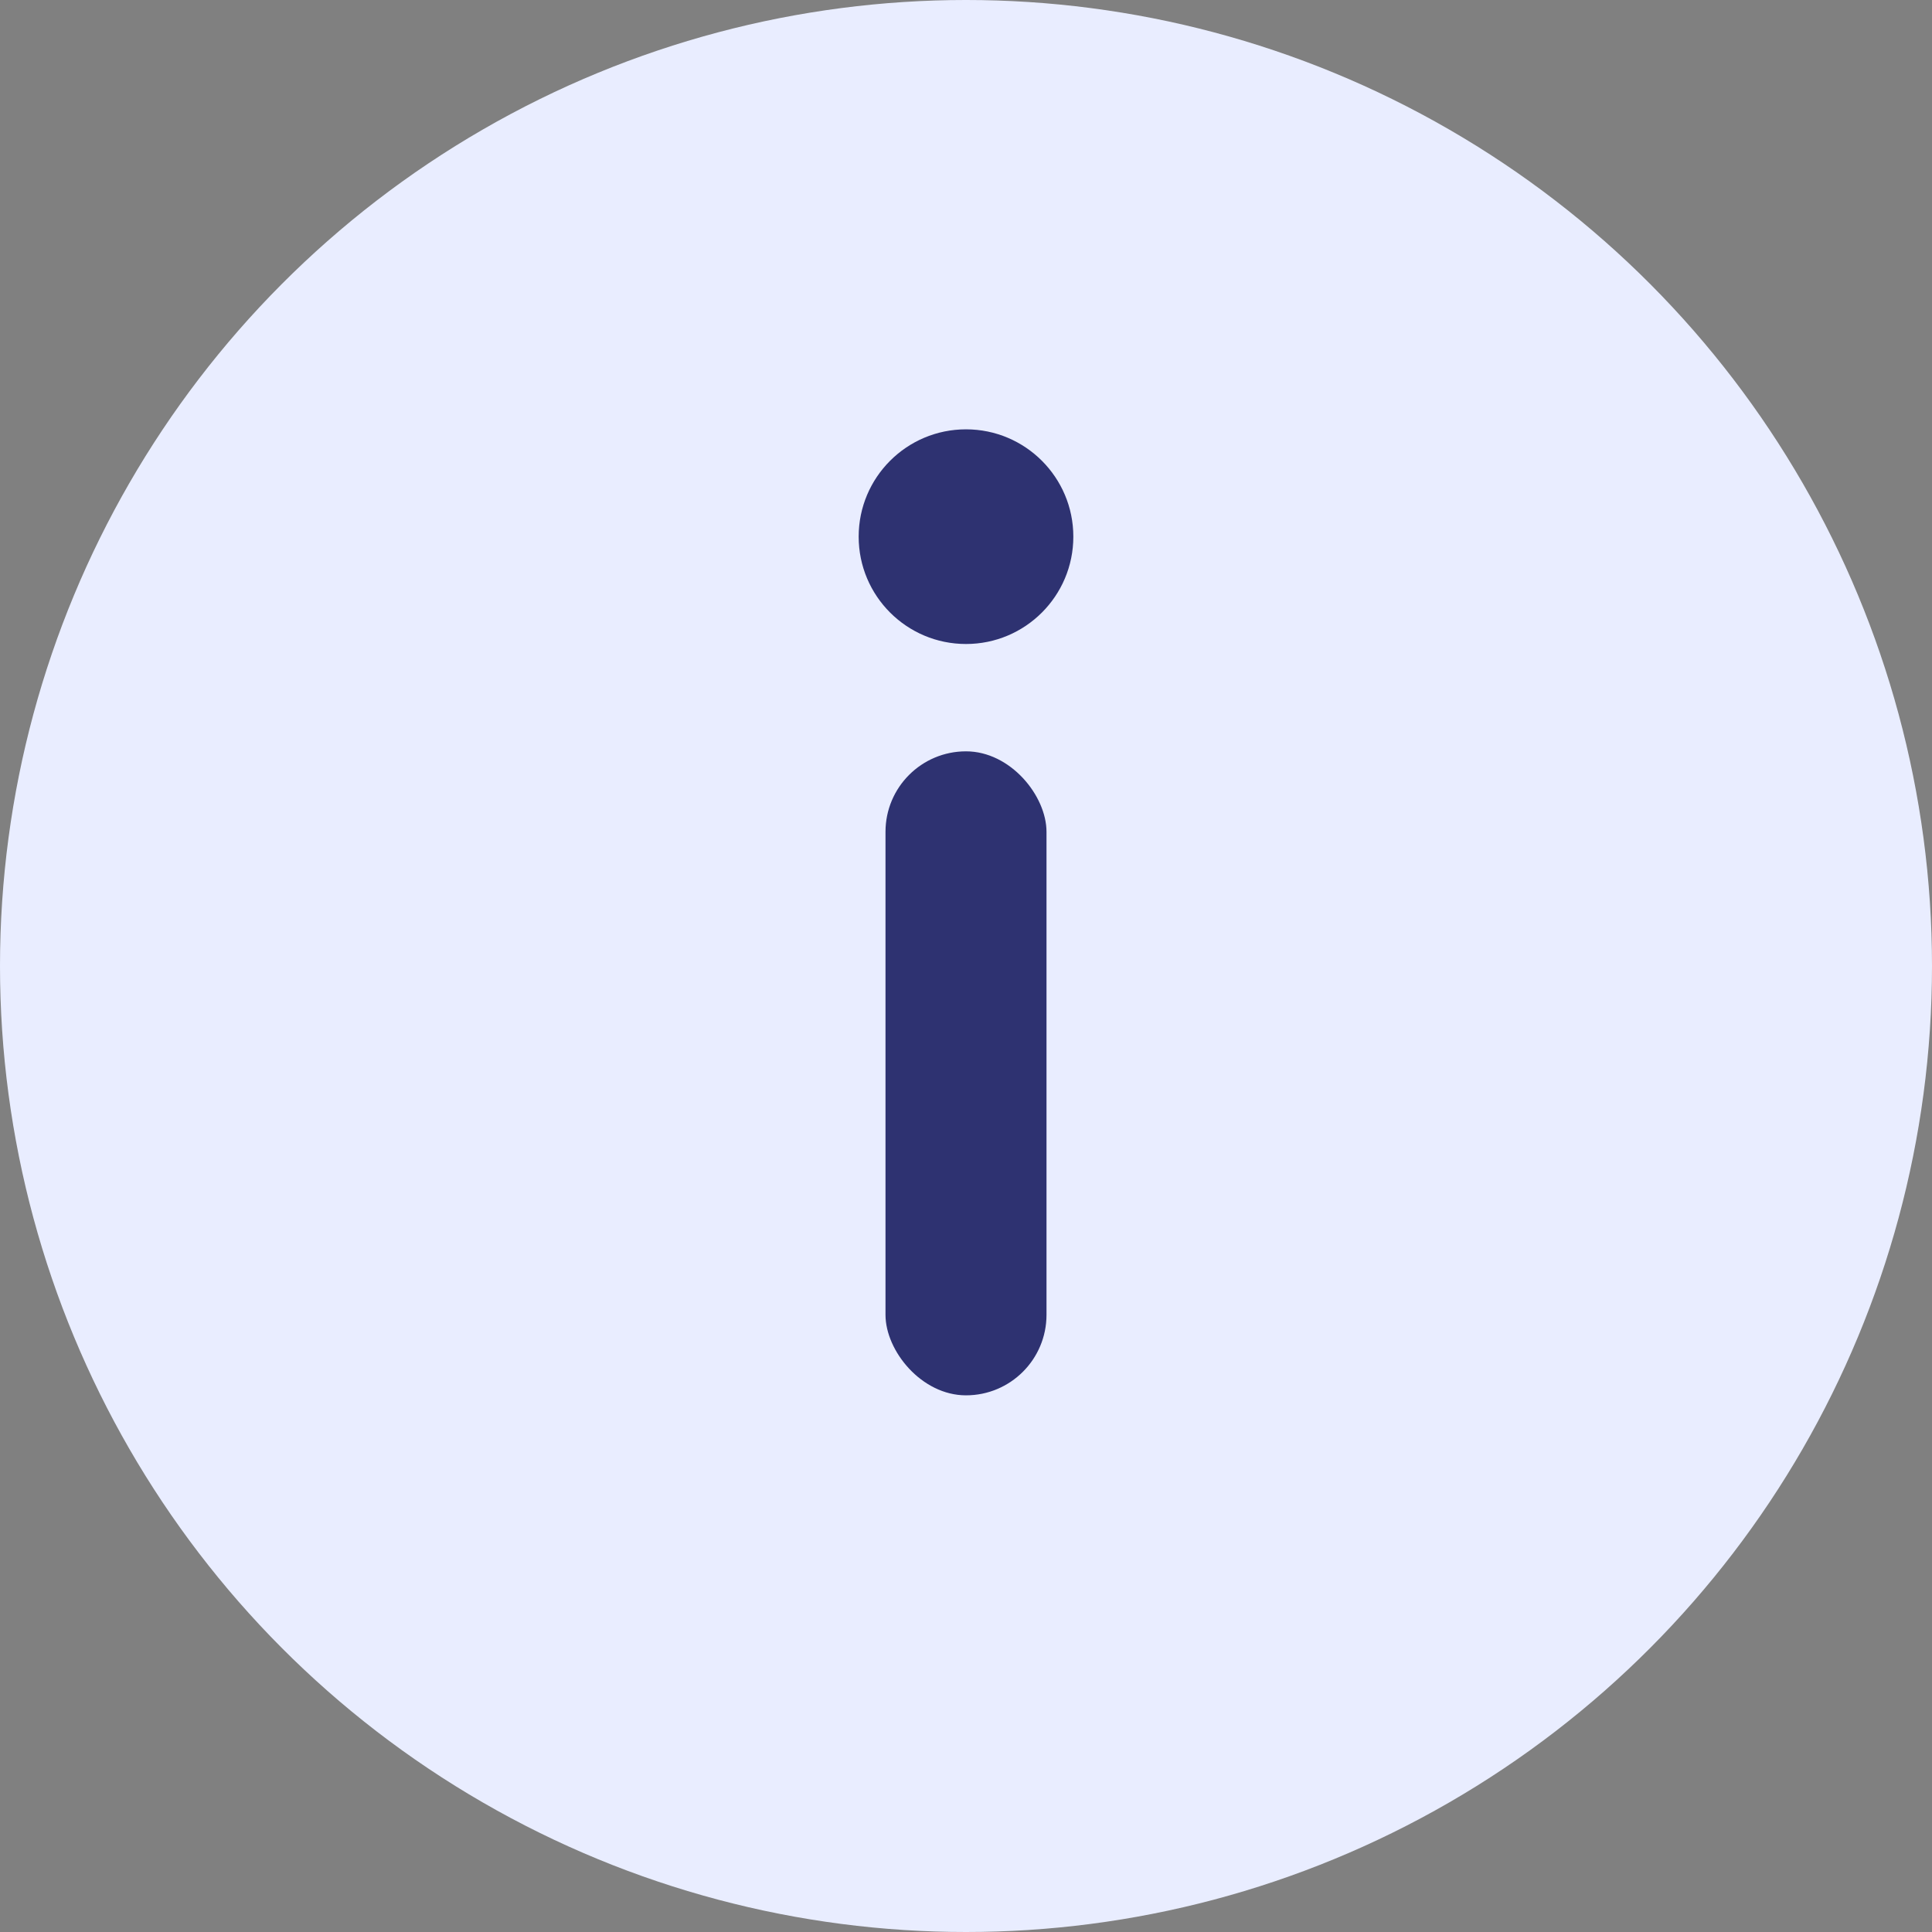 <svg width="18" height="18" viewBox="0 0 18 18" fill="none" xmlns="http://www.w3.org/2000/svg">
  <rect x="0" y="0" width="18" height="18" fill="#808080" stroke="none"/>
  <circle cx="9" cy="9" r="9" fill="#E9EDFF" />
  <rect x="8.25" y="7" width="1.5" height="6" rx="0.75" fill="#2E3271" />
  <circle cx="9" cy="5" r="1" fill="#2E3271" />
</svg>
